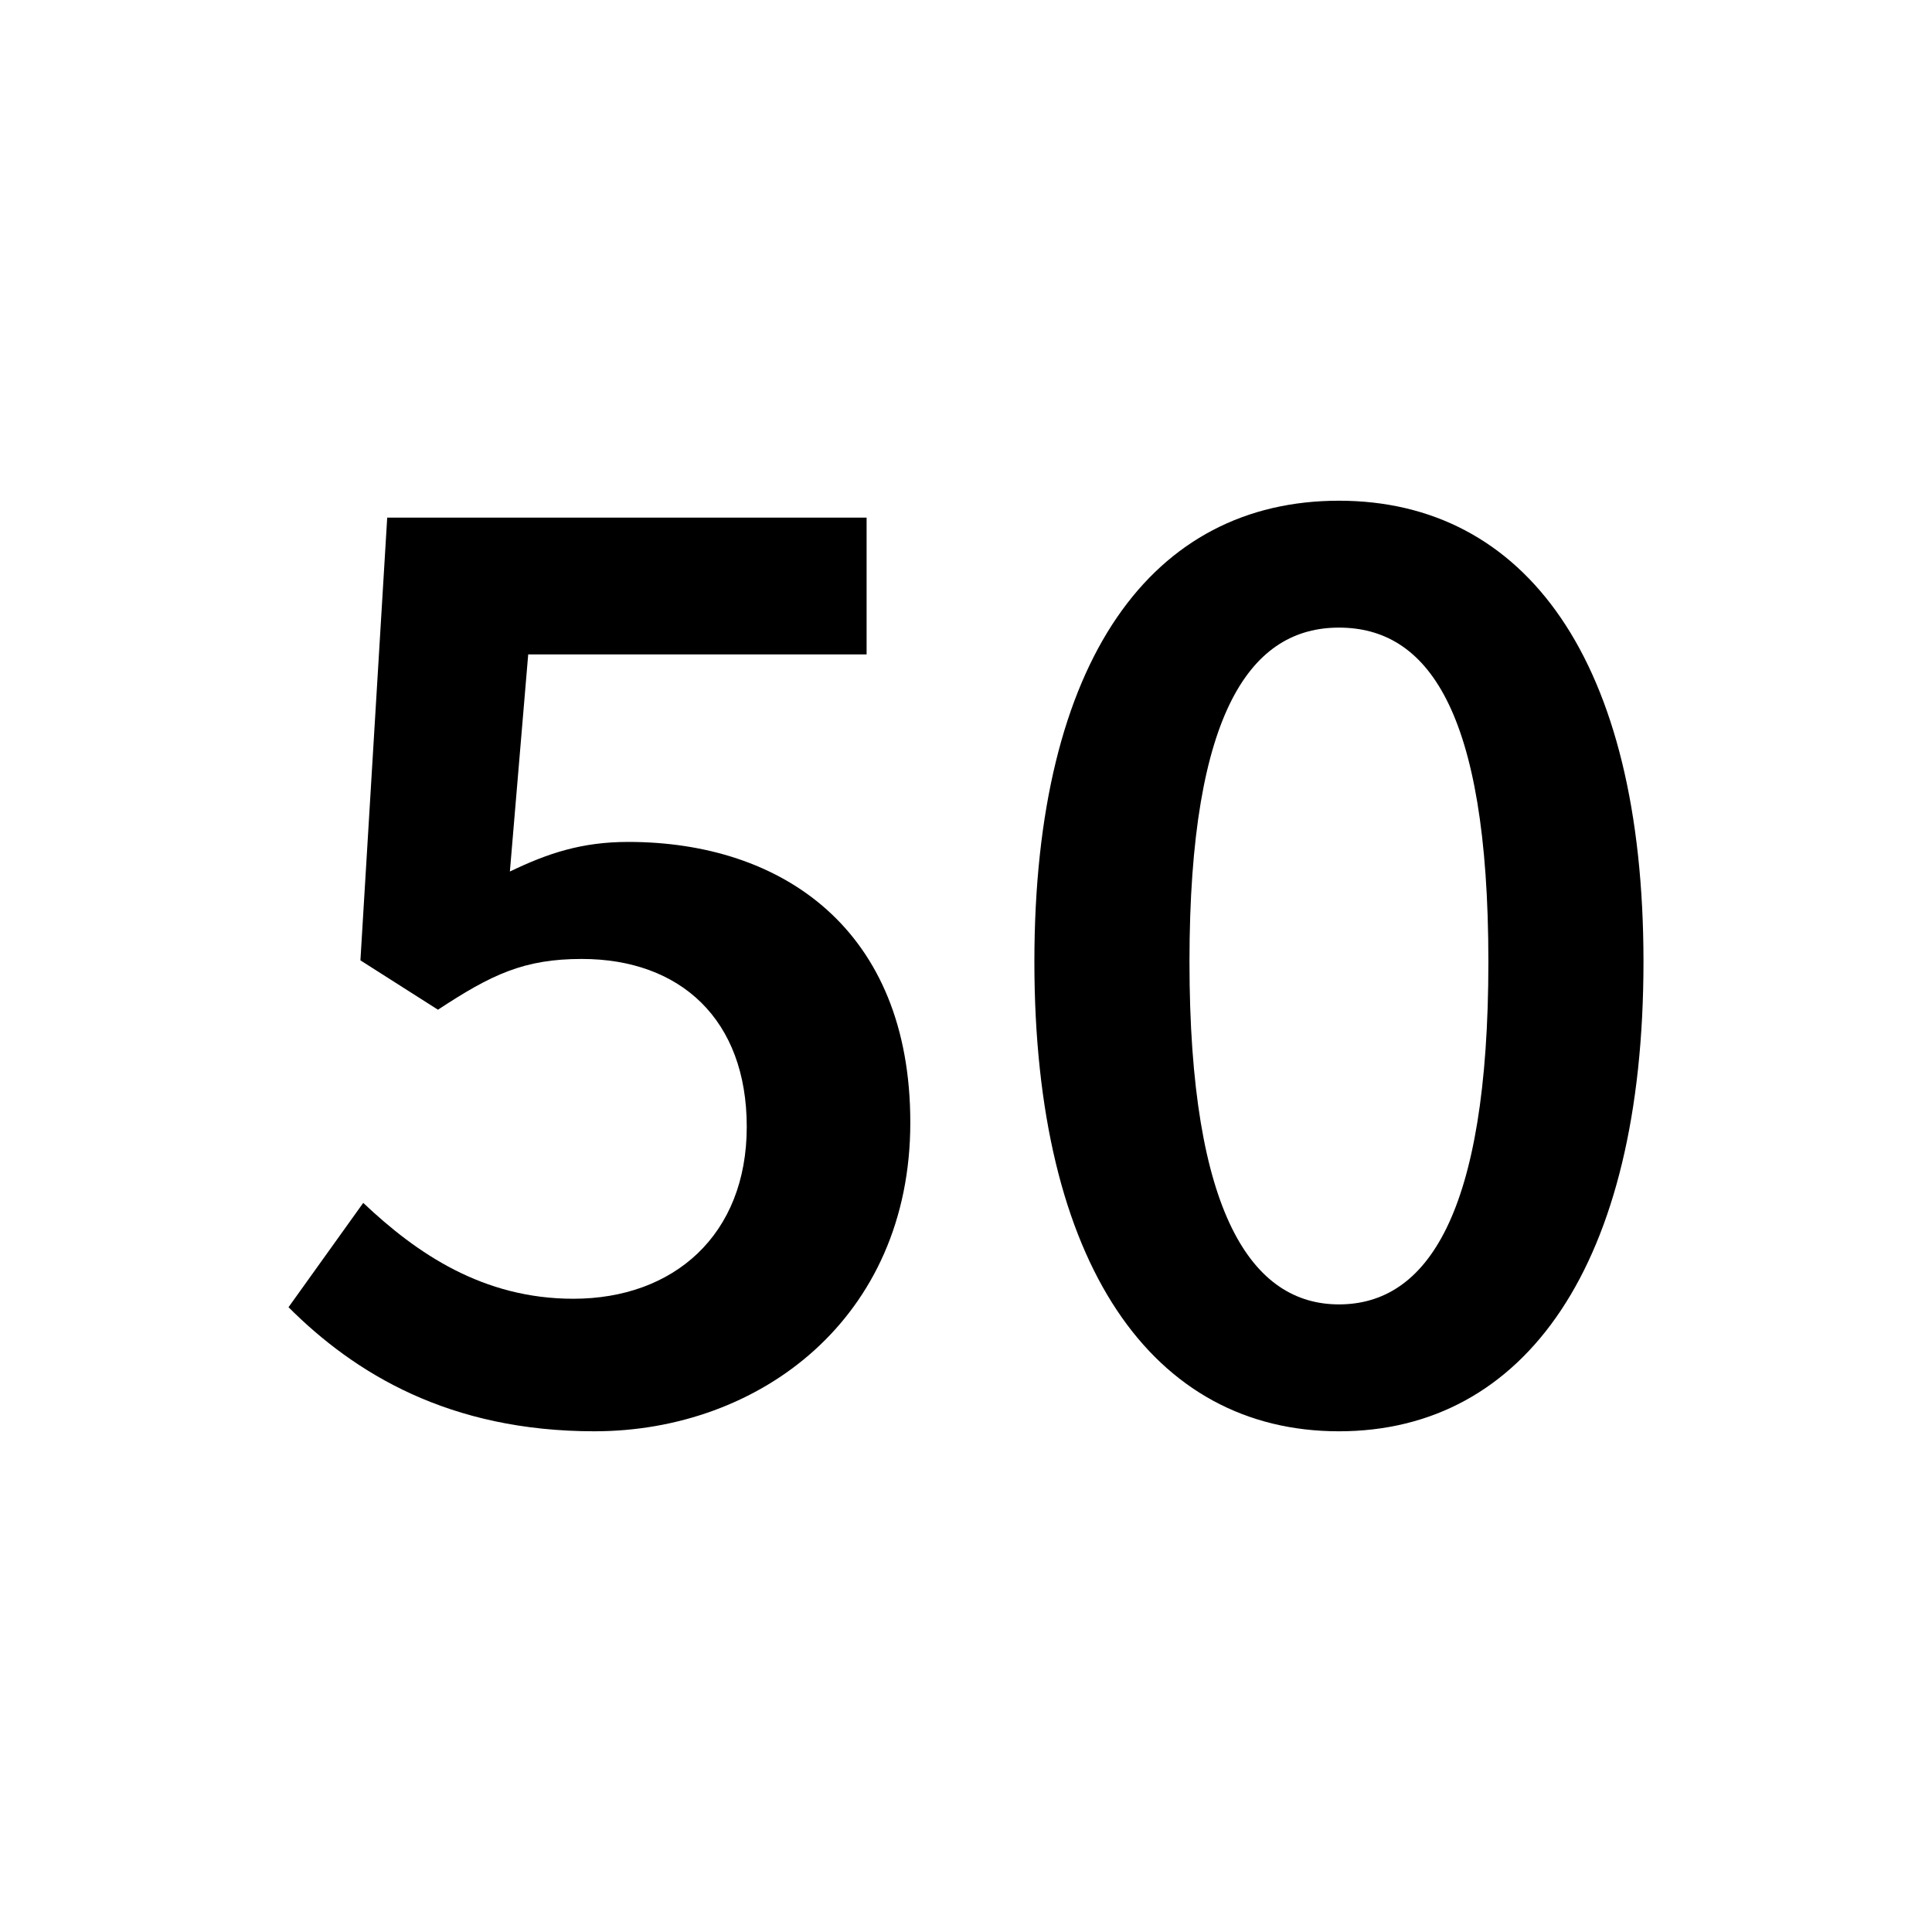 <?xml version="1.0" encoding="utf-8"?>
<!-- Generator: Adobe Illustrator 16.0.0, SVG Export Plug-In . SVG Version: 6.00 Build 0)  -->
<!DOCTYPE svg PUBLIC "-//W3C//DTD SVG 1.1//EN" "http://www.w3.org/Graphics/SVG/1.1/DTD/svg11.dtd">
<svg version="1.1" xmlns="http://www.w3.org/2000/svg" xmlns:xlink="http://www.w3.org/1999/xlink" x="0px" y="0px"
	 width="453.544px" height="453.543px" viewBox="0 0 453.544 453.543" enable-background="new 0 0 453.544 453.543"
	 xml:space="preserve">
<g id="kvadrat" display="none">
</g>
<g id="color">
	<g>
		<path d="M85.272,282.379c12.578,11.916,28.135,22.508,49.318,22.508c23.5,0,40.713-14.895,40.713-40.381
			c0-25.156-15.557-39.389-38.727-39.389c-13.57,0-21.184,3.641-33.762,11.916L84.61,225.448l6.289-103.932h112.539v32.106h-79.439
			l-4.303,50.973c8.938-4.303,16.881-6.951,27.803-6.951c36.08,0,66.199,20.521,66.199,65.868c0,46.008-35.416,72.487-74.143,72.487
			c-34.092,0-56.268-13.57-71.824-29.127L85.272,282.379z"/>
		<path d="M242.825,225.779c0-71.164,27.803-108.234,71.494-108.234s71.494,37.402,71.494,108.234
			c0,71.164-27.803,110.221-71.494,110.221S242.825,296.943,242.825,225.779z M349.403,225.779
			c0-59.578-14.563-78.445-35.084-78.445c-20.191,0-35.086,18.867-35.086,78.445c0,59.579,14.895,80.432,35.086,80.432
			C334.841,306.211,349.403,285.358,349.403,225.779z"/>
	</g>
	<g id="rdeča7bela">
	</g>
</g>
<g id="cb" display="none">
	<g display="inline">
		<path d="M85.272,282.379c12.578,11.916,28.135,22.508,49.318,22.508c23.5,0,40.713-14.895,40.713-40.381
			c0-25.156-15.557-39.389-38.727-39.389c-13.57,0-21.184,3.641-33.762,11.916L84.61,225.448l6.289-103.932h112.539v32.106h-79.439
			l-4.303,50.973c8.938-4.303,16.881-6.951,27.803-6.951c36.08,0,66.199,20.521,66.199,65.868c0,46.008-35.416,72.487-74.143,72.487
			c-34.092,0-56.268-13.57-71.824-29.127L85.272,282.379z"/>
		<path d="M242.825,225.779c0-71.164,27.803-108.234,71.494-108.234s71.494,37.402,71.494,108.234
			c0,71.164-27.803,110.221-71.494,110.221S242.825,296.943,242.825,225.779z M349.403,225.779
			c0-59.578-14.563-78.445-35.084-78.445c-20.191,0-35.086,18.867-35.086,78.445c0,59.579,14.895,80.432,35.086,80.432
			C334.841,306.211,349.403,285.358,349.403,225.779z"/>
	</g>
	<g id="rdeča7bela_copy" display="inline">
	</g>
</g>
<g id="pivot">
	<circle fill="none" cx="224.016" cy="327.791" r="14.133"/>
</g>
</svg>
